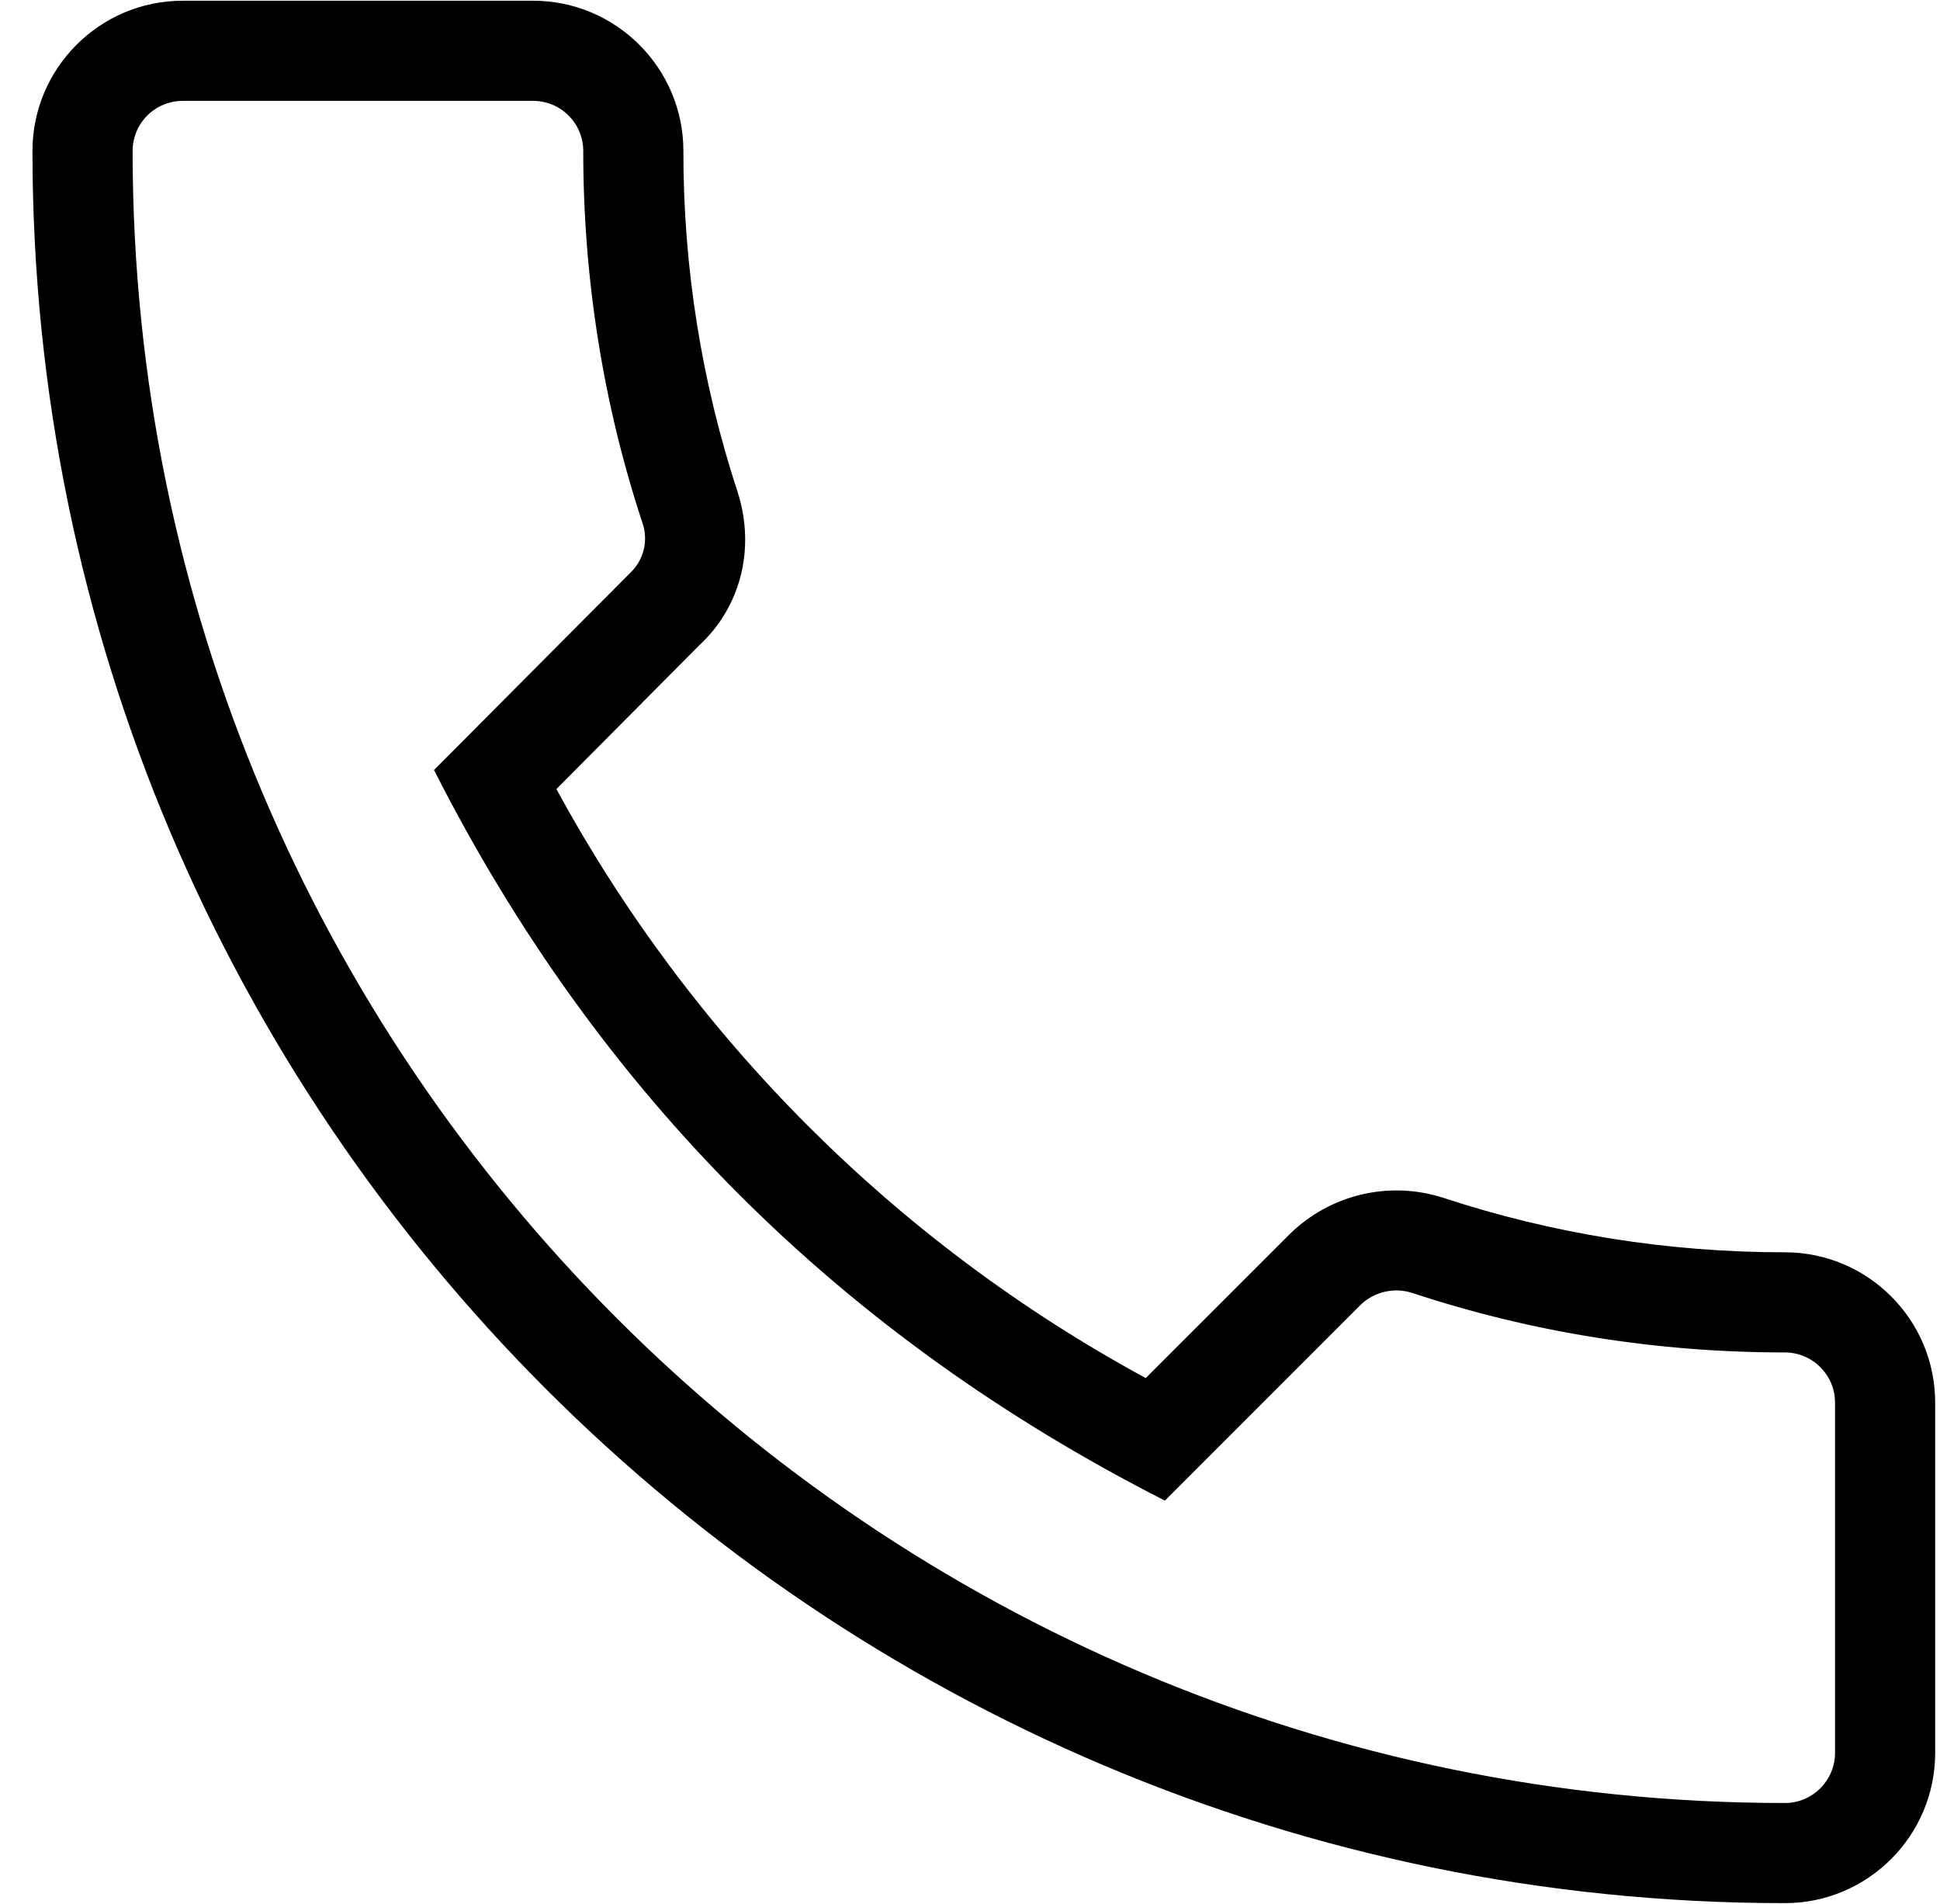 <svg width="53" height="52" viewBox="0 0 53 52" fill="none" xmlns="http://www.w3.org/2000/svg">
<path d="M48.764 51.98C51.027 51.98 52.868 50.139 52.868 47.877V38.306C52.868 36.044 51.027 34.204 48.764 34.204C45.563 34.204 42.417 33.701 39.407 32.708C38.688 32.481 37.92 32.453 37.187 32.628C36.453 32.803 35.78 33.174 35.241 33.701L31.301 37.639C24.492 33.944 18.9 28.356 15.201 21.551L19.108 17.621C20.235 16.576 20.64 14.987 20.158 13.459C19.167 10.446 18.665 7.294 18.67 4.122C18.67 1.861 16.828 0.02 14.566 0.02H4.99C2.728 0.02 0.887 1.861 0.887 4.122C0.887 30.512 22.363 51.98 48.764 51.98ZM4.99 2.755H14.566C14.929 2.755 15.277 2.899 15.533 3.156C15.79 3.412 15.934 3.76 15.934 4.122C15.934 7.615 16.481 11.044 17.556 14.296C17.635 14.531 17.645 14.785 17.583 15.026C17.521 15.267 17.391 15.486 17.209 15.655L11.857 21.031C16.336 29.859 22.951 36.471 31.824 40.986L37.156 35.654C37.338 35.474 37.565 35.346 37.814 35.286C38.063 35.225 38.323 35.233 38.568 35.309C41.84 36.392 45.27 36.939 48.764 36.939C49.516 36.939 50.132 37.554 50.132 38.306V47.877C50.132 48.63 49.516 49.245 48.764 49.245C23.873 49.245 3.623 29.003 3.623 4.122C3.623 3.76 3.767 3.412 4.023 3.156C4.28 2.899 4.628 2.755 4.99 2.755Z" fill="black"/>
</svg>
